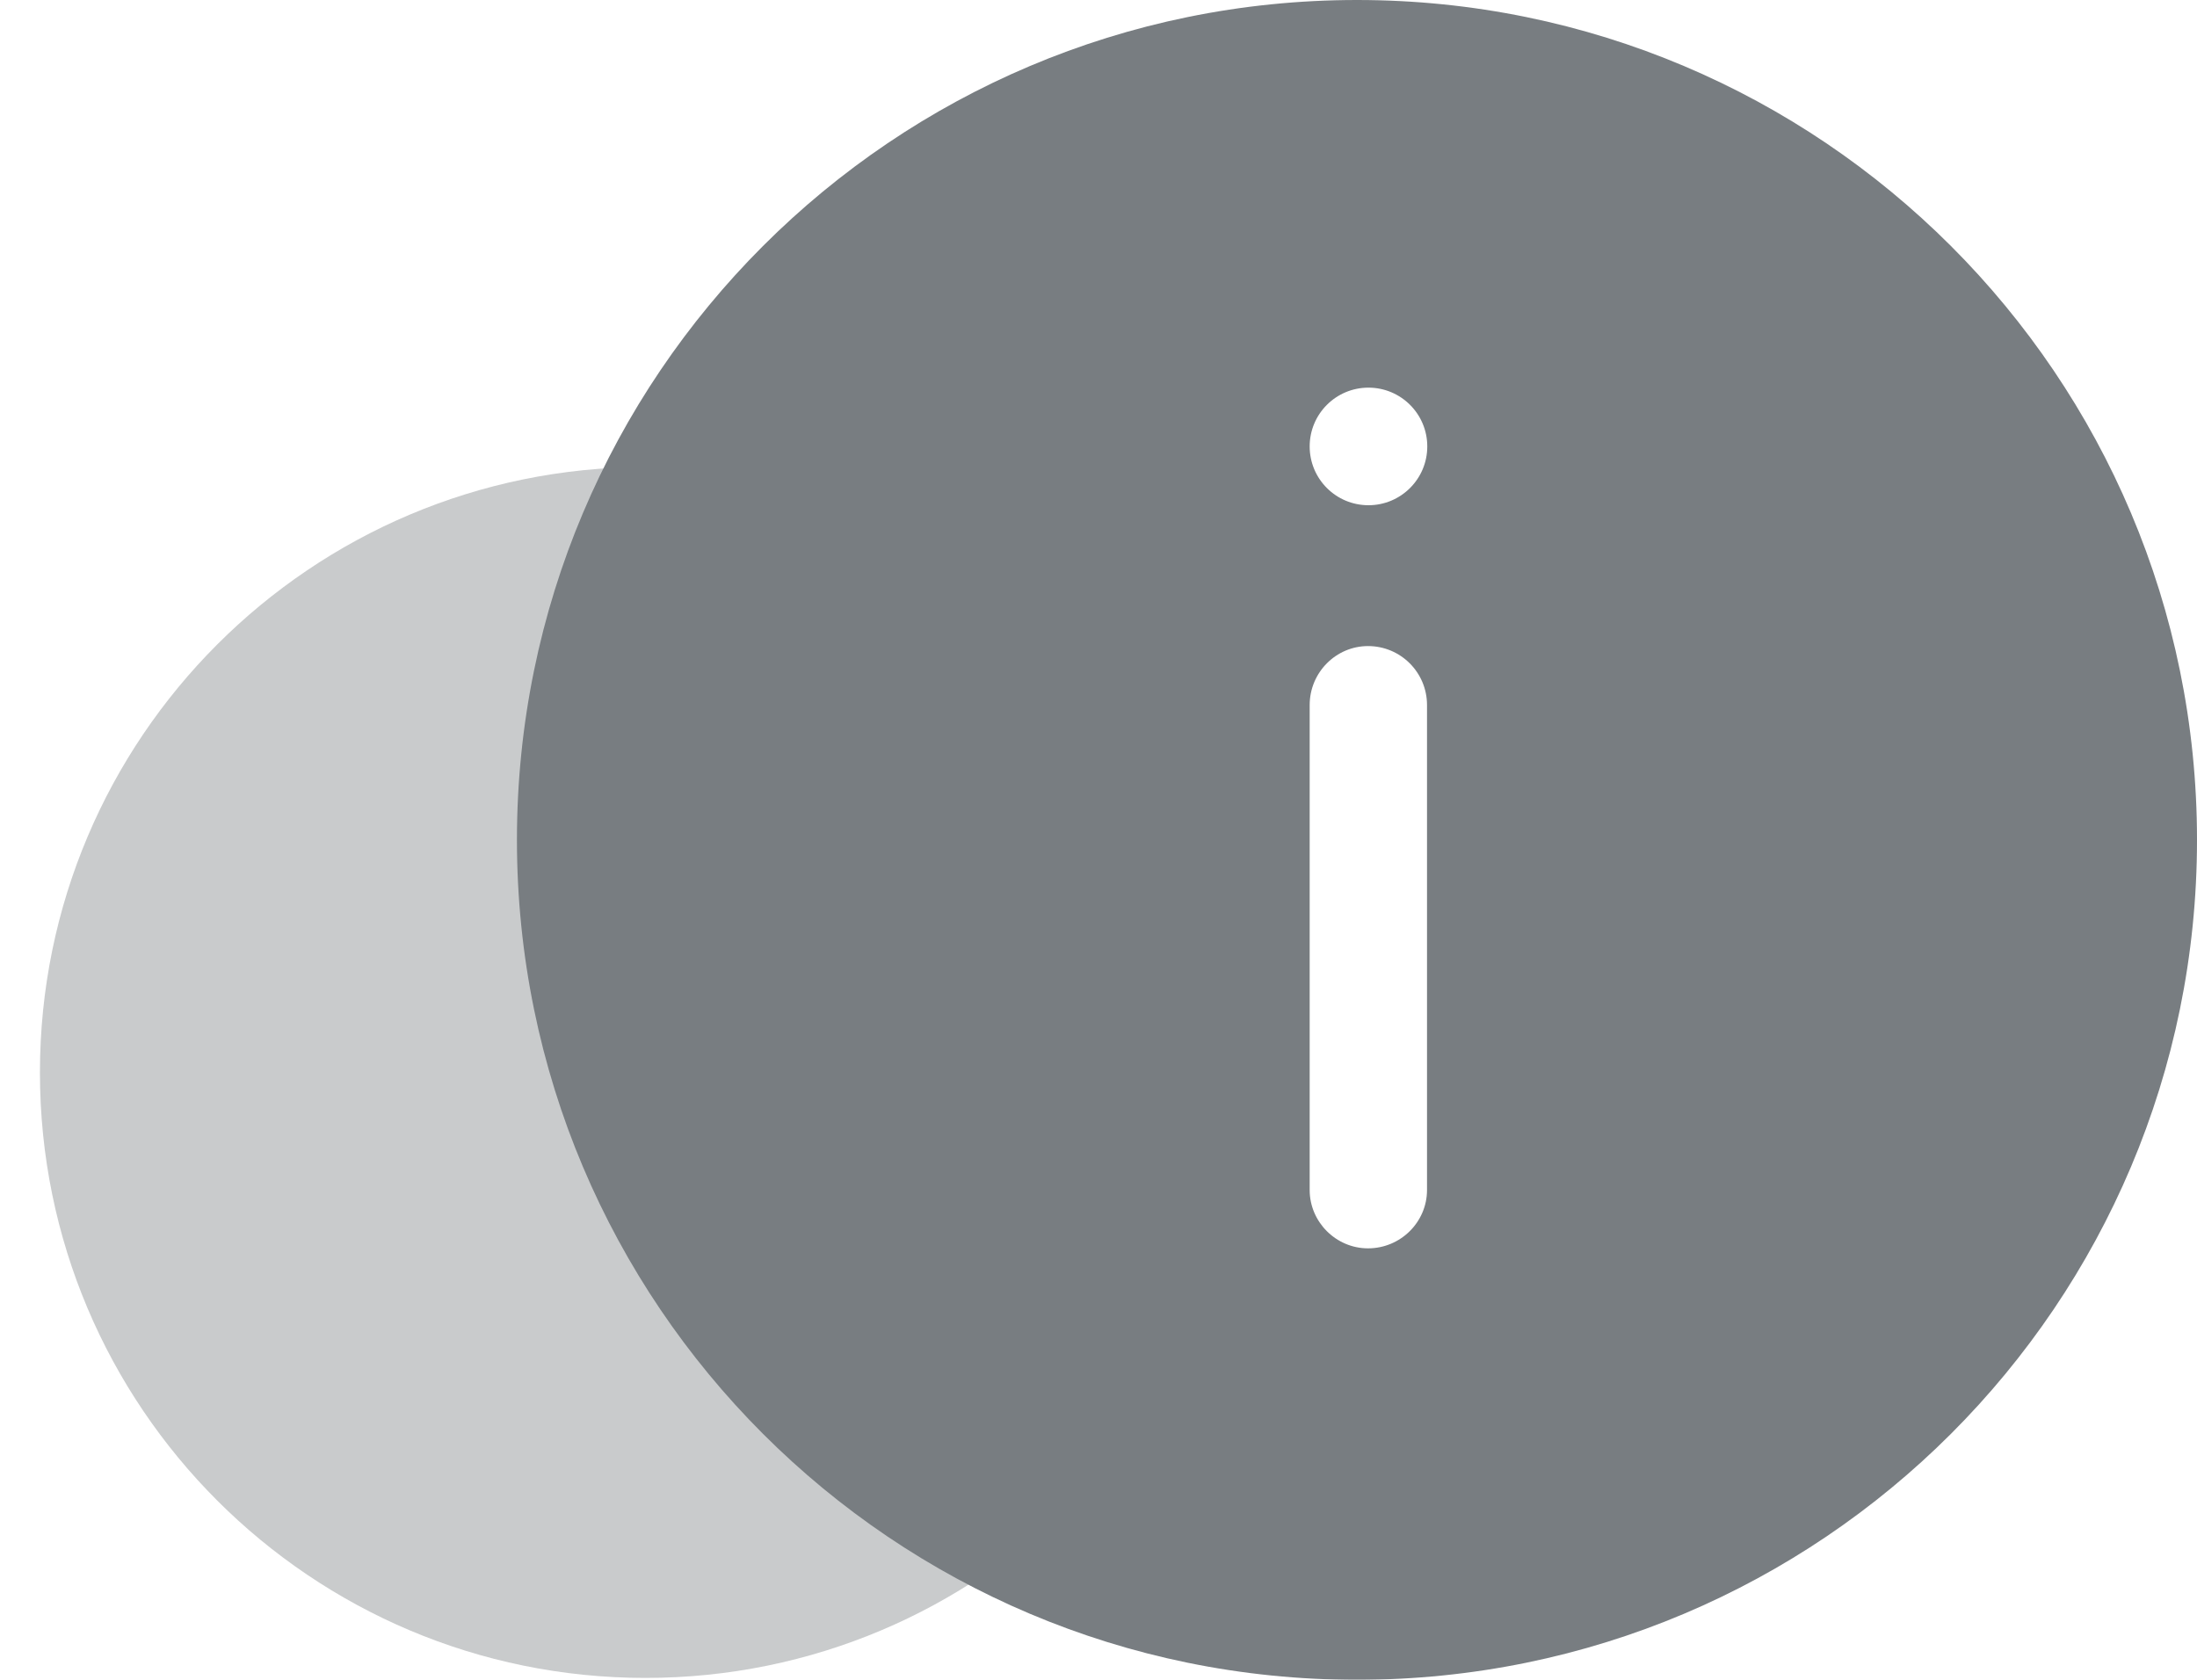 <svg width="34" height="26" viewBox="0 0 34 26" fill="none" xmlns="http://www.w3.org/2000/svg">
    <path d="M19.361 16.6C19.361 21.777 15.165 25.971 9.989 25.971C4.814 25.971 0.618 21.777 0.618 16.6C0.618 11.425 4.814 7.229 9.989 7.229C15.165 7.229 19.361 11.425 19.361 16.6Z" fill="#787D81" fill-opacity="0.4"/>
    <g filter="url(#filter0_b_13_93)">
        <path d="M34 13C34 20.181 28.18 26 21 26C13.82 26 8 20.181 8 13C8 5.821 13.82 0 21 0C28.18 0 34 5.821 34 13Z" fill="#787D81"/>
    </g>
    <path fill-rule="evenodd" clip-rule="evenodd" d="M21.178 7.82C21.68 7.82 22.088 7.413 22.088 6.91C22.088 6.407 21.68 6 21.178 6C20.675 6 20.268 6.407 20.268 6.91C20.268 7.413 20.675 7.82 21.178 7.82ZM20.268 10.913C20.268 10.408 20.676 10 21.171 10C21.676 10 22.084 10.408 22.084 10.913V18.419C22.084 18.914 21.676 19.322 21.171 19.322C20.676 19.322 20.268 18.914 20.268 18.419V10.913Z" fill="white"/>
    <defs>
        <filter id="filter0_b_13_93" x="-0.229" y="-8.229" width="42.457" height="42.457" filterUnits="userSpaceOnUse" color-interpolation-filters="sRGB">
            <feFlood flood-opacity="0" result="BackgroundImageFix"/>
            <feGaussianBlur in="BackgroundImageFix" stdDeviation="4.114"/>
            <feComposite in2="SourceAlpha" operator="in" result="effect1_backgroundBlur_13_93"/>
            <feBlend mode="normal" in="SourceGraphic" in2="effect1_backgroundBlur_13_93" result="shape"/>
        </filter>
    </defs>
</svg>
